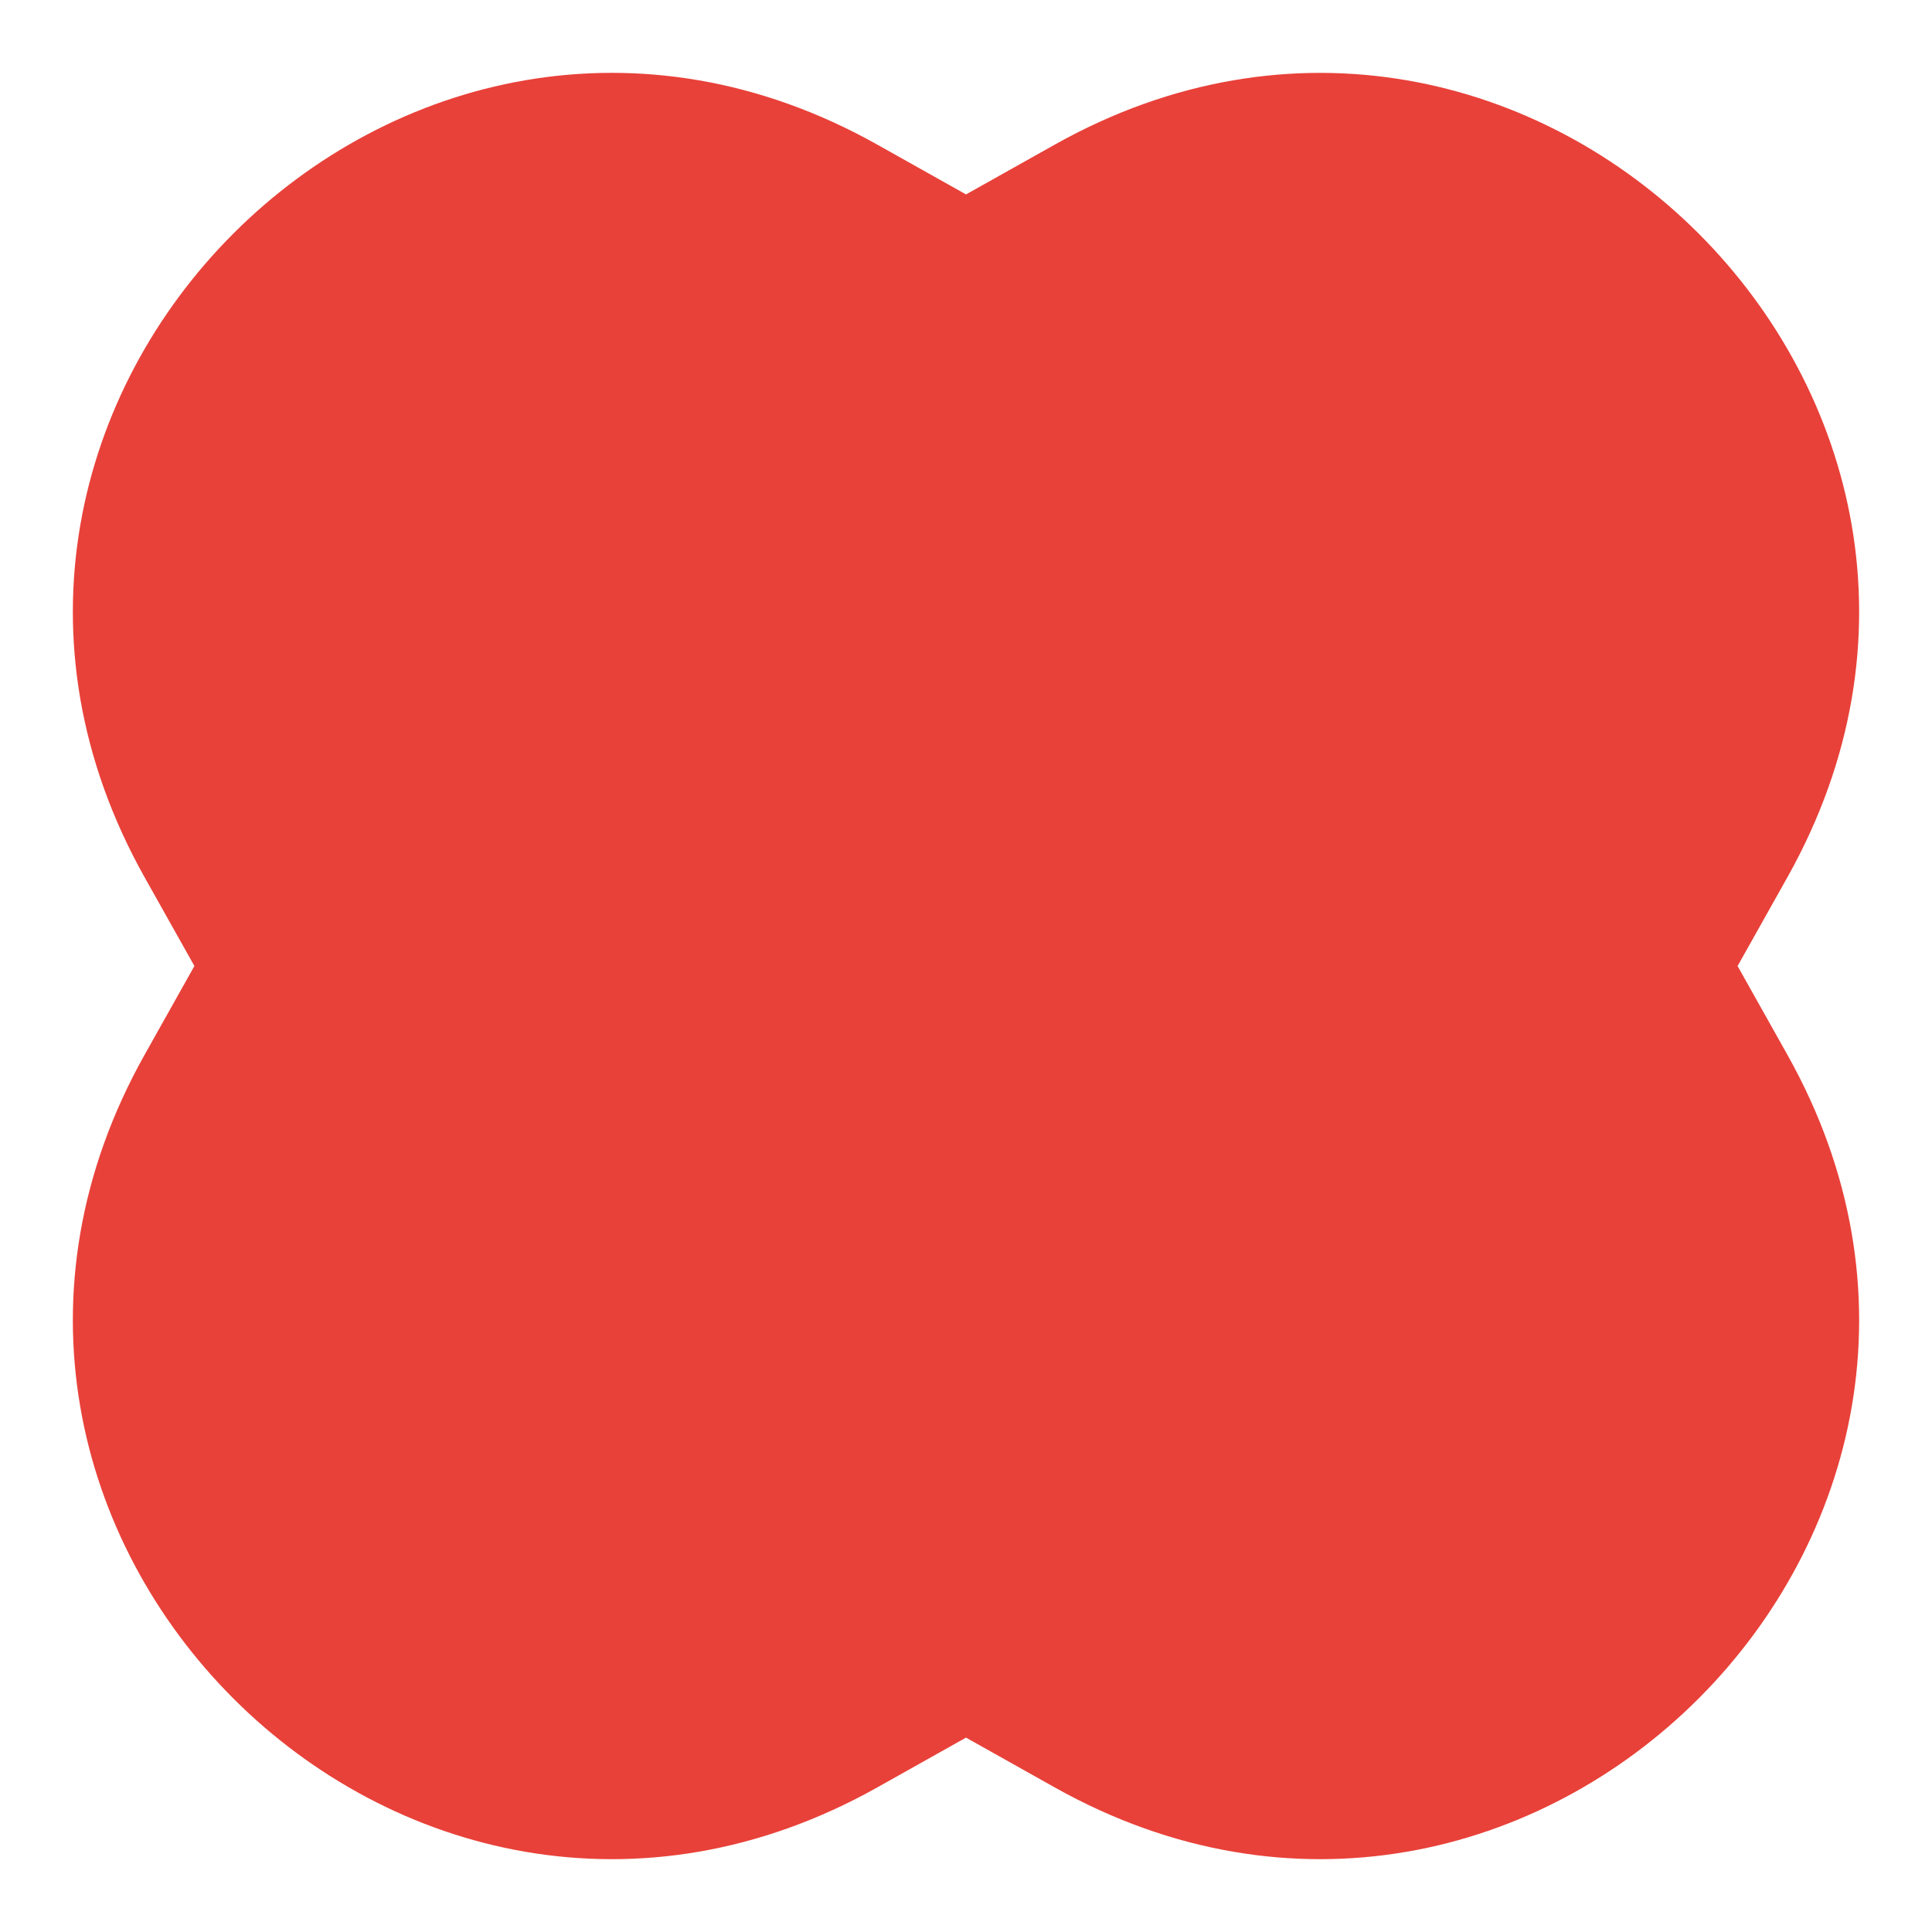 <?xml version="1.0" encoding="UTF-8"?><svg id="Layer_2" xmlns="http://www.w3.org/2000/svg" viewBox="0 0 72 72"><defs><style>.cls-1{fill:#e84139;}</style></defs><path class="cls-1" d="M36,7.246l3.3-1.852c17.671-9.92,37.227,9.636,27.307,27.307l-1.852,3.3,1.852,3.3c9.92,17.671-9.636,37.227-27.307,27.307l-3.3-1.852-3.3,1.852c-17.671,9.92-37.227-9.636-27.307-27.307l1.852-3.3-1.852-3.3C-4.527,15.03,15.03-4.527,32.7,5.393l3.3,1.852Z"/></svg>